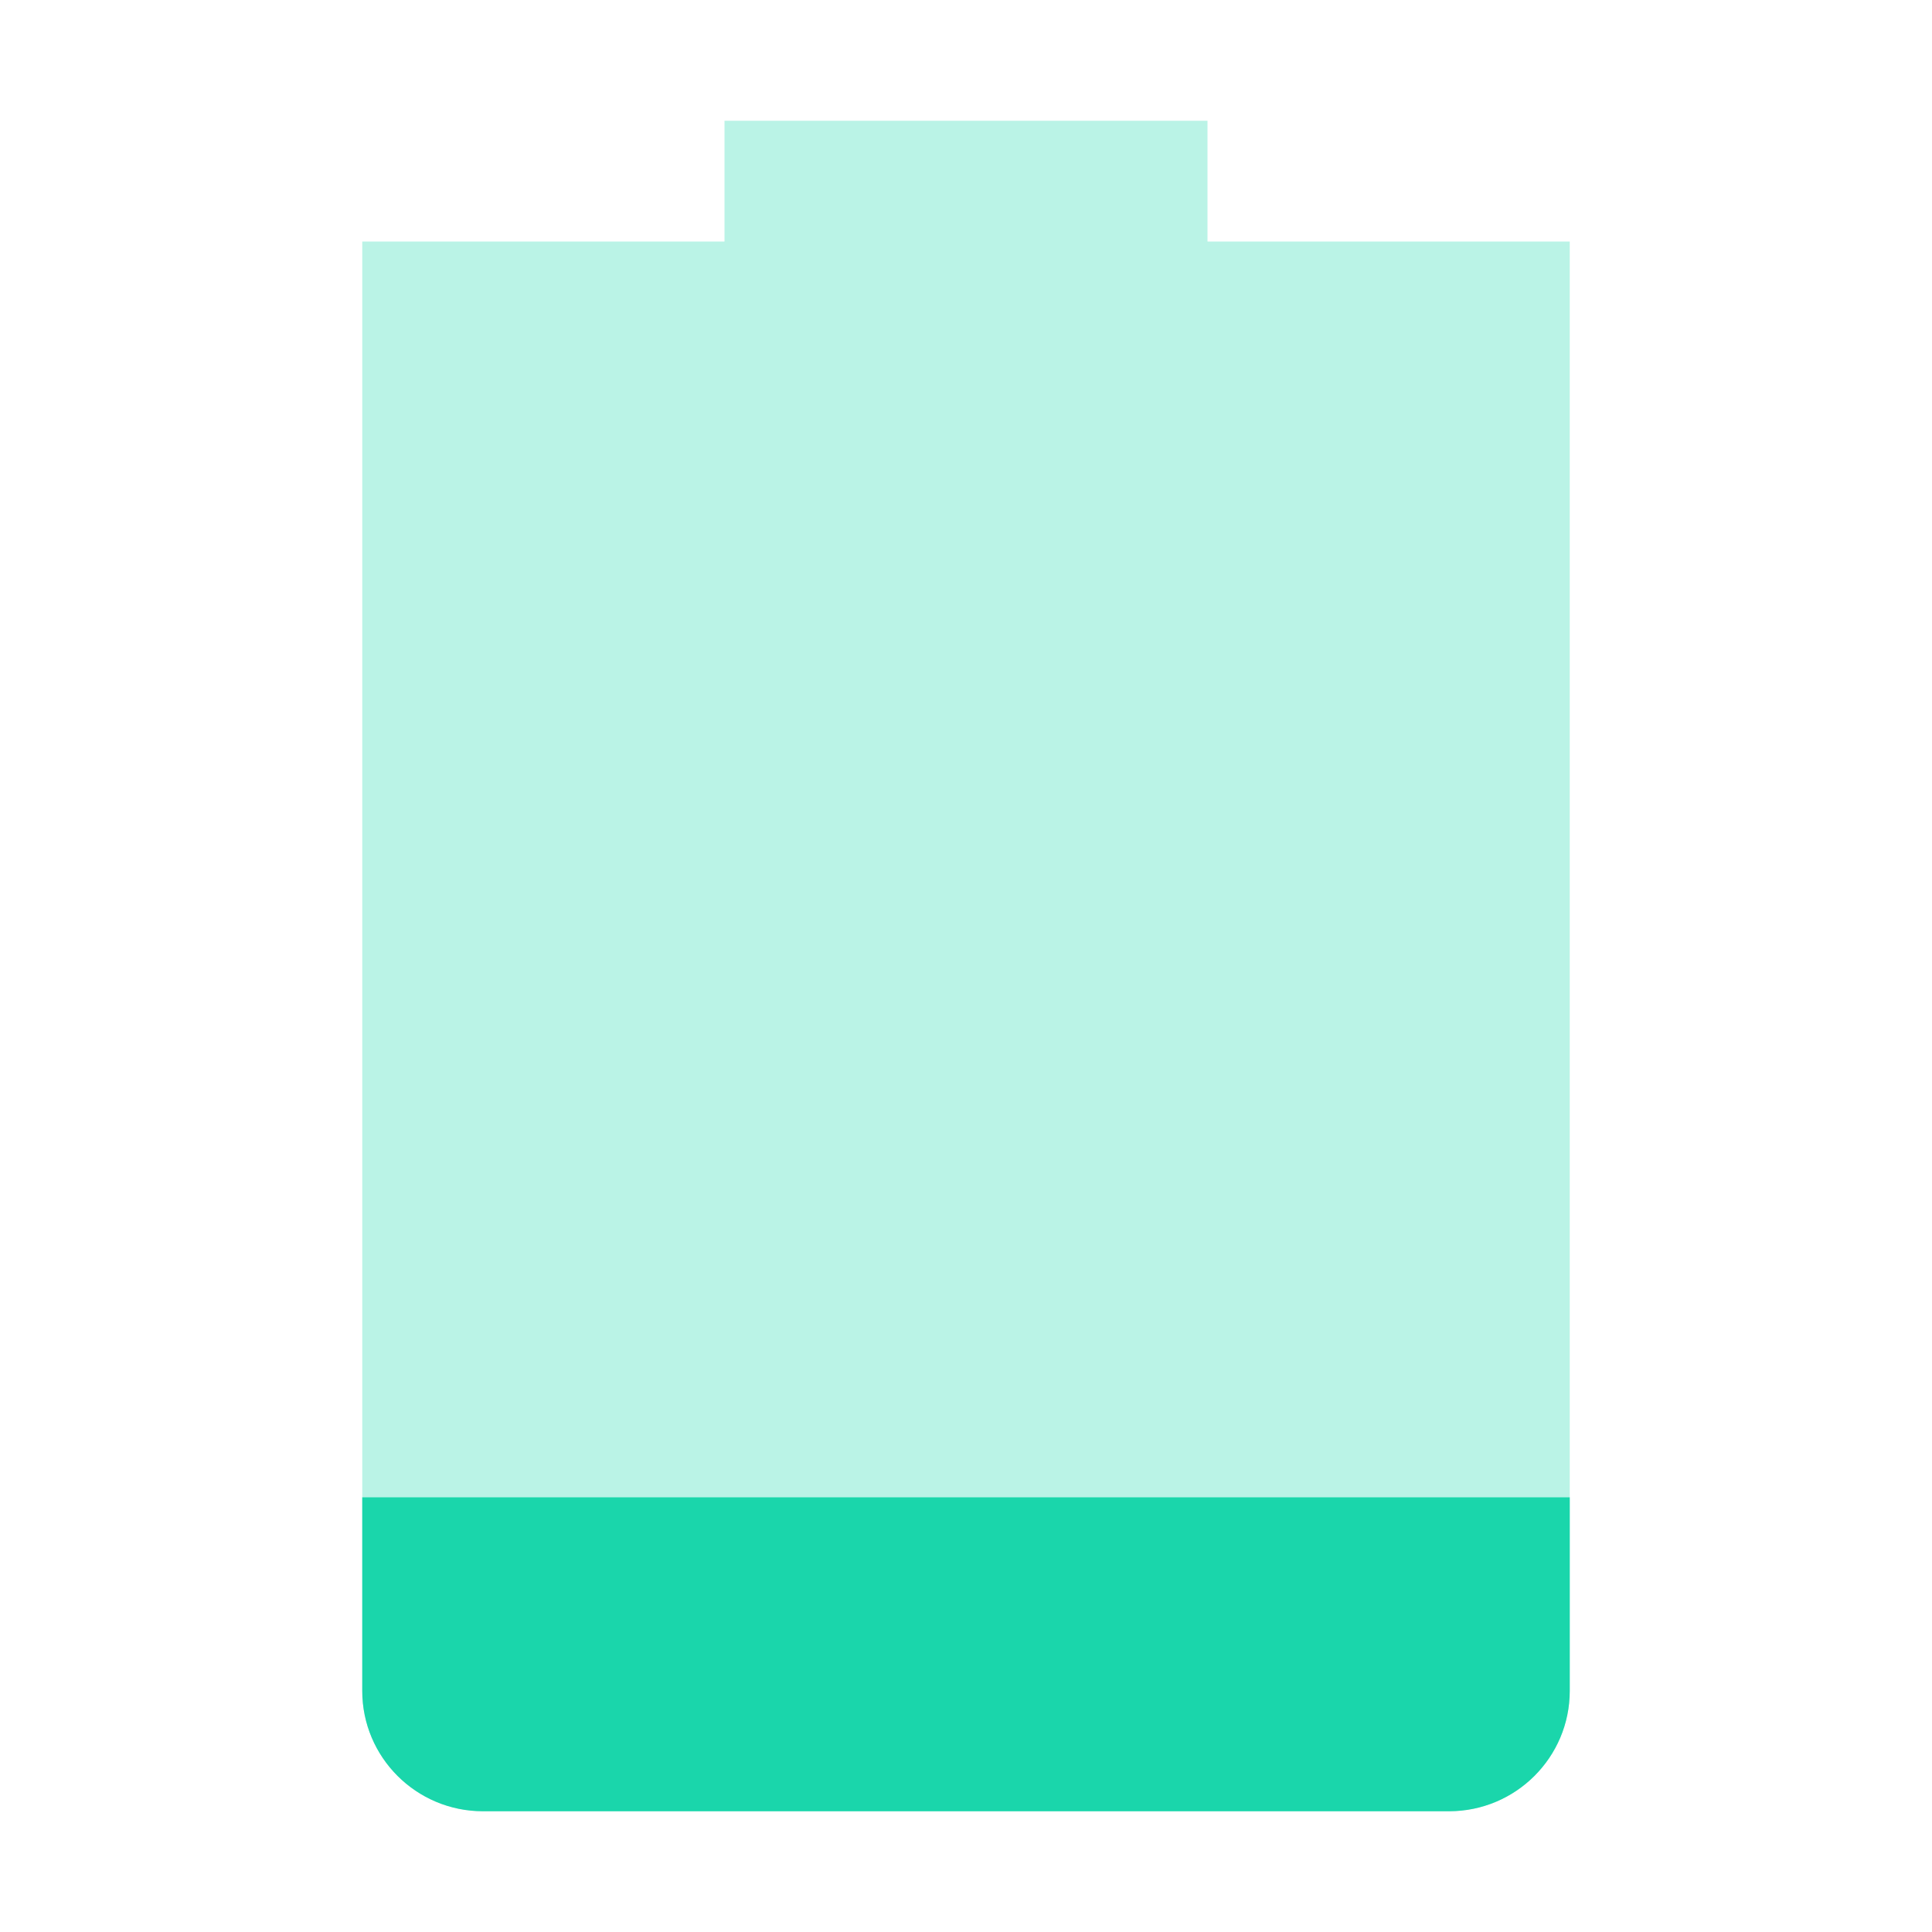<?xml version="1.0" encoding="UTF-8" standalone="no"?>
<svg
   width="16"
   height="16"
   version="1.1"
   id="svg67"
   xmlns="http://www.w3.org/2000/svg"
   xmlns:svg="http://www.w3.org/2000/svg"
   xmlns:rdf="http://www.w3.org/1999/02/22-rdf-syntax-ns#"
   xmlns:cc="http://creativecommons.org/ns#"
   xmlns:dc="http://purl.org/dc/elements/1.1/">
  <defs
     id="defs61">
    <style
       id="current-color-scheme"
       type="text/css">
   .ColorScheme-Text { color: #0abdc6; } .ColorScheme-Highlight { color: #1AD6AB; }
  </style>
    <linearGradient
       id="arrongin"
       x1="0%"
       x2="0%"
       y1="0%"
       y2="100%">
      <stop
         offset="0%"
         style="stop-color: #dd9b44; stop-opacity: 1"
         id="stop3" />
      <stop
         offset="100%"
         style="stop-color: #ad6c16; stop-opacity: 1"
         id="stop5" />
    </linearGradient>
    <linearGradient
       id="aurora"
       x1="0%"
       x2="0%"
       y1="0%"
       y2="100%">
      <stop
         offset="0%"
         style="stop-color: #09D4DF; stop-opacity: 1"
         id="stop8" />
      <stop
         offset="100%"
         style="stop-color: #9269F4; stop-opacity: 1"
         id="stop10" />
    </linearGradient>
    <linearGradient
       id="cyberneon"
       x1="0%"
       x2="0%"
       y1="0%"
       y2="100%">
      <stop
         offset="0"
         style="stop-color: #0abdc6; stop-opacity: 1"
         id="stop13" />
      <stop
         offset="1"
         style="stop-color: #ea00d9; stop-opacity: 1"
         id="stop15" />
    </linearGradient>
    <linearGradient
       id="fitdance"
       x1="0%"
       x2="0%"
       y1="0%"
       y2="100%">
      <stop
         offset="0%"
         style="stop-color: #1AD6AB; stop-opacity: 1"
         id="stop18" />
      <stop
         offset="100%"
         style="stop-color: #329DB6; stop-opacity: 1"
         id="stop20" />
    </linearGradient>
    <linearGradient
       id="oomox"
       x1="0%"
       x2="0%"
       y1="0%"
       y2="100%">
      <stop
         offset="0%"
         style="stop-color: #0abdc6; stop-opacity: 1"
         id="stop23" />
      <stop
         offset="100%"
         style="stop-color: #b800ff; stop-opacity: 1"
         id="stop25" />
    </linearGradient>
    <linearGradient
       id="rainblue"
       x1="0%"
       x2="0%"
       y1="0%"
       y2="100%">
      <stop
         offset="0%"
         style="stop-color: #00F260; stop-opacity: 1"
         id="stop28" />
      <stop
         offset="100%"
         style="stop-color: #0575E6; stop-opacity: 1"
         id="stop30" />
    </linearGradient>
    <linearGradient
       id="sunrise"
       x1="0%"
       x2="0%"
       y1="0%"
       y2="100%">
      <stop
         offset="0%"
         style="stop-color: #FF8501; stop-opacity: 1"
         id="stop33" />
      <stop
         offset="100%"
         style="stop-color: #FFCB01; stop-opacity: 1"
         id="stop35" />
    </linearGradient>
    <linearGradient
       id="telinkrin"
       x1="0%"
       x2="0%"
       y1="0%"
       y2="100%">
      <stop
         offset="0%"
         style="stop-color: #b2ced6; stop-opacity: 1"
         id="stop38" />
      <stop
         offset="100%"
         style="stop-color: #6da5b7; stop-opacity: 1"
         id="stop40" />
    </linearGradient>
    <linearGradient
       id="60spsycho"
       x1="0%"
       x2="0%"
       y1="0%"
       y2="100%">
      <stop
         offset="0%"
         style="stop-color: #df5940; stop-opacity: 1"
         id="stop43" />
      <stop
         offset="25%"
         style="stop-color: #d8d15f; stop-opacity: 1"
         id="stop45" />
      <stop
         offset="50%"
         style="stop-color: #e9882a; stop-opacity: 1"
         id="stop47" />
      <stop
         offset="100%"
         style="stop-color: #279362; stop-opacity: 1"
         id="stop49" />
    </linearGradient>
    <linearGradient
       id="90ssummer"
       x1="0%"
       x2="0%"
       y1="0%"
       y2="100%">
      <stop
         offset="0%"
         style="stop-color: #f618c7; stop-opacity: 1"
         id="stop52" />
      <stop
         offset="20%"
         style="stop-color: #94ffab; stop-opacity: 1"
         id="stop54" />
      <stop
         offset="50%"
         style="stop-color: #fbfd54; stop-opacity: 1"
         id="stop56" />
      <stop
         offset="100%"
         style="stop-color: #0f83ae; stop-opacity: 1"
         id="stop58" />
    </linearGradient>
  </defs>
  <path
     fill="#1AD6AB"
     class="ColorScheme-Highlight"
     opacity="0.3"
     d="M 6,1 V 2 H 3 v 12 c 0,0.55 0.446,1 1,1 h 8 c 0.554,0 1,-0.45 1,-1 V 2 H 10 V 1 Z"
     id="path63" />
  <path
     id="path65"
     fill="#1AD6AB"
     class="ColorScheme-Highlight"
     d="m 3,12.4 v 1.604 C 3,14.552 3.446,15 4,15 h 8 c 0.554,0 1,-0.448 1,-0.996 v -1.604 c -0.393,0 -5.375,0 -10,0 z" />
</svg>
